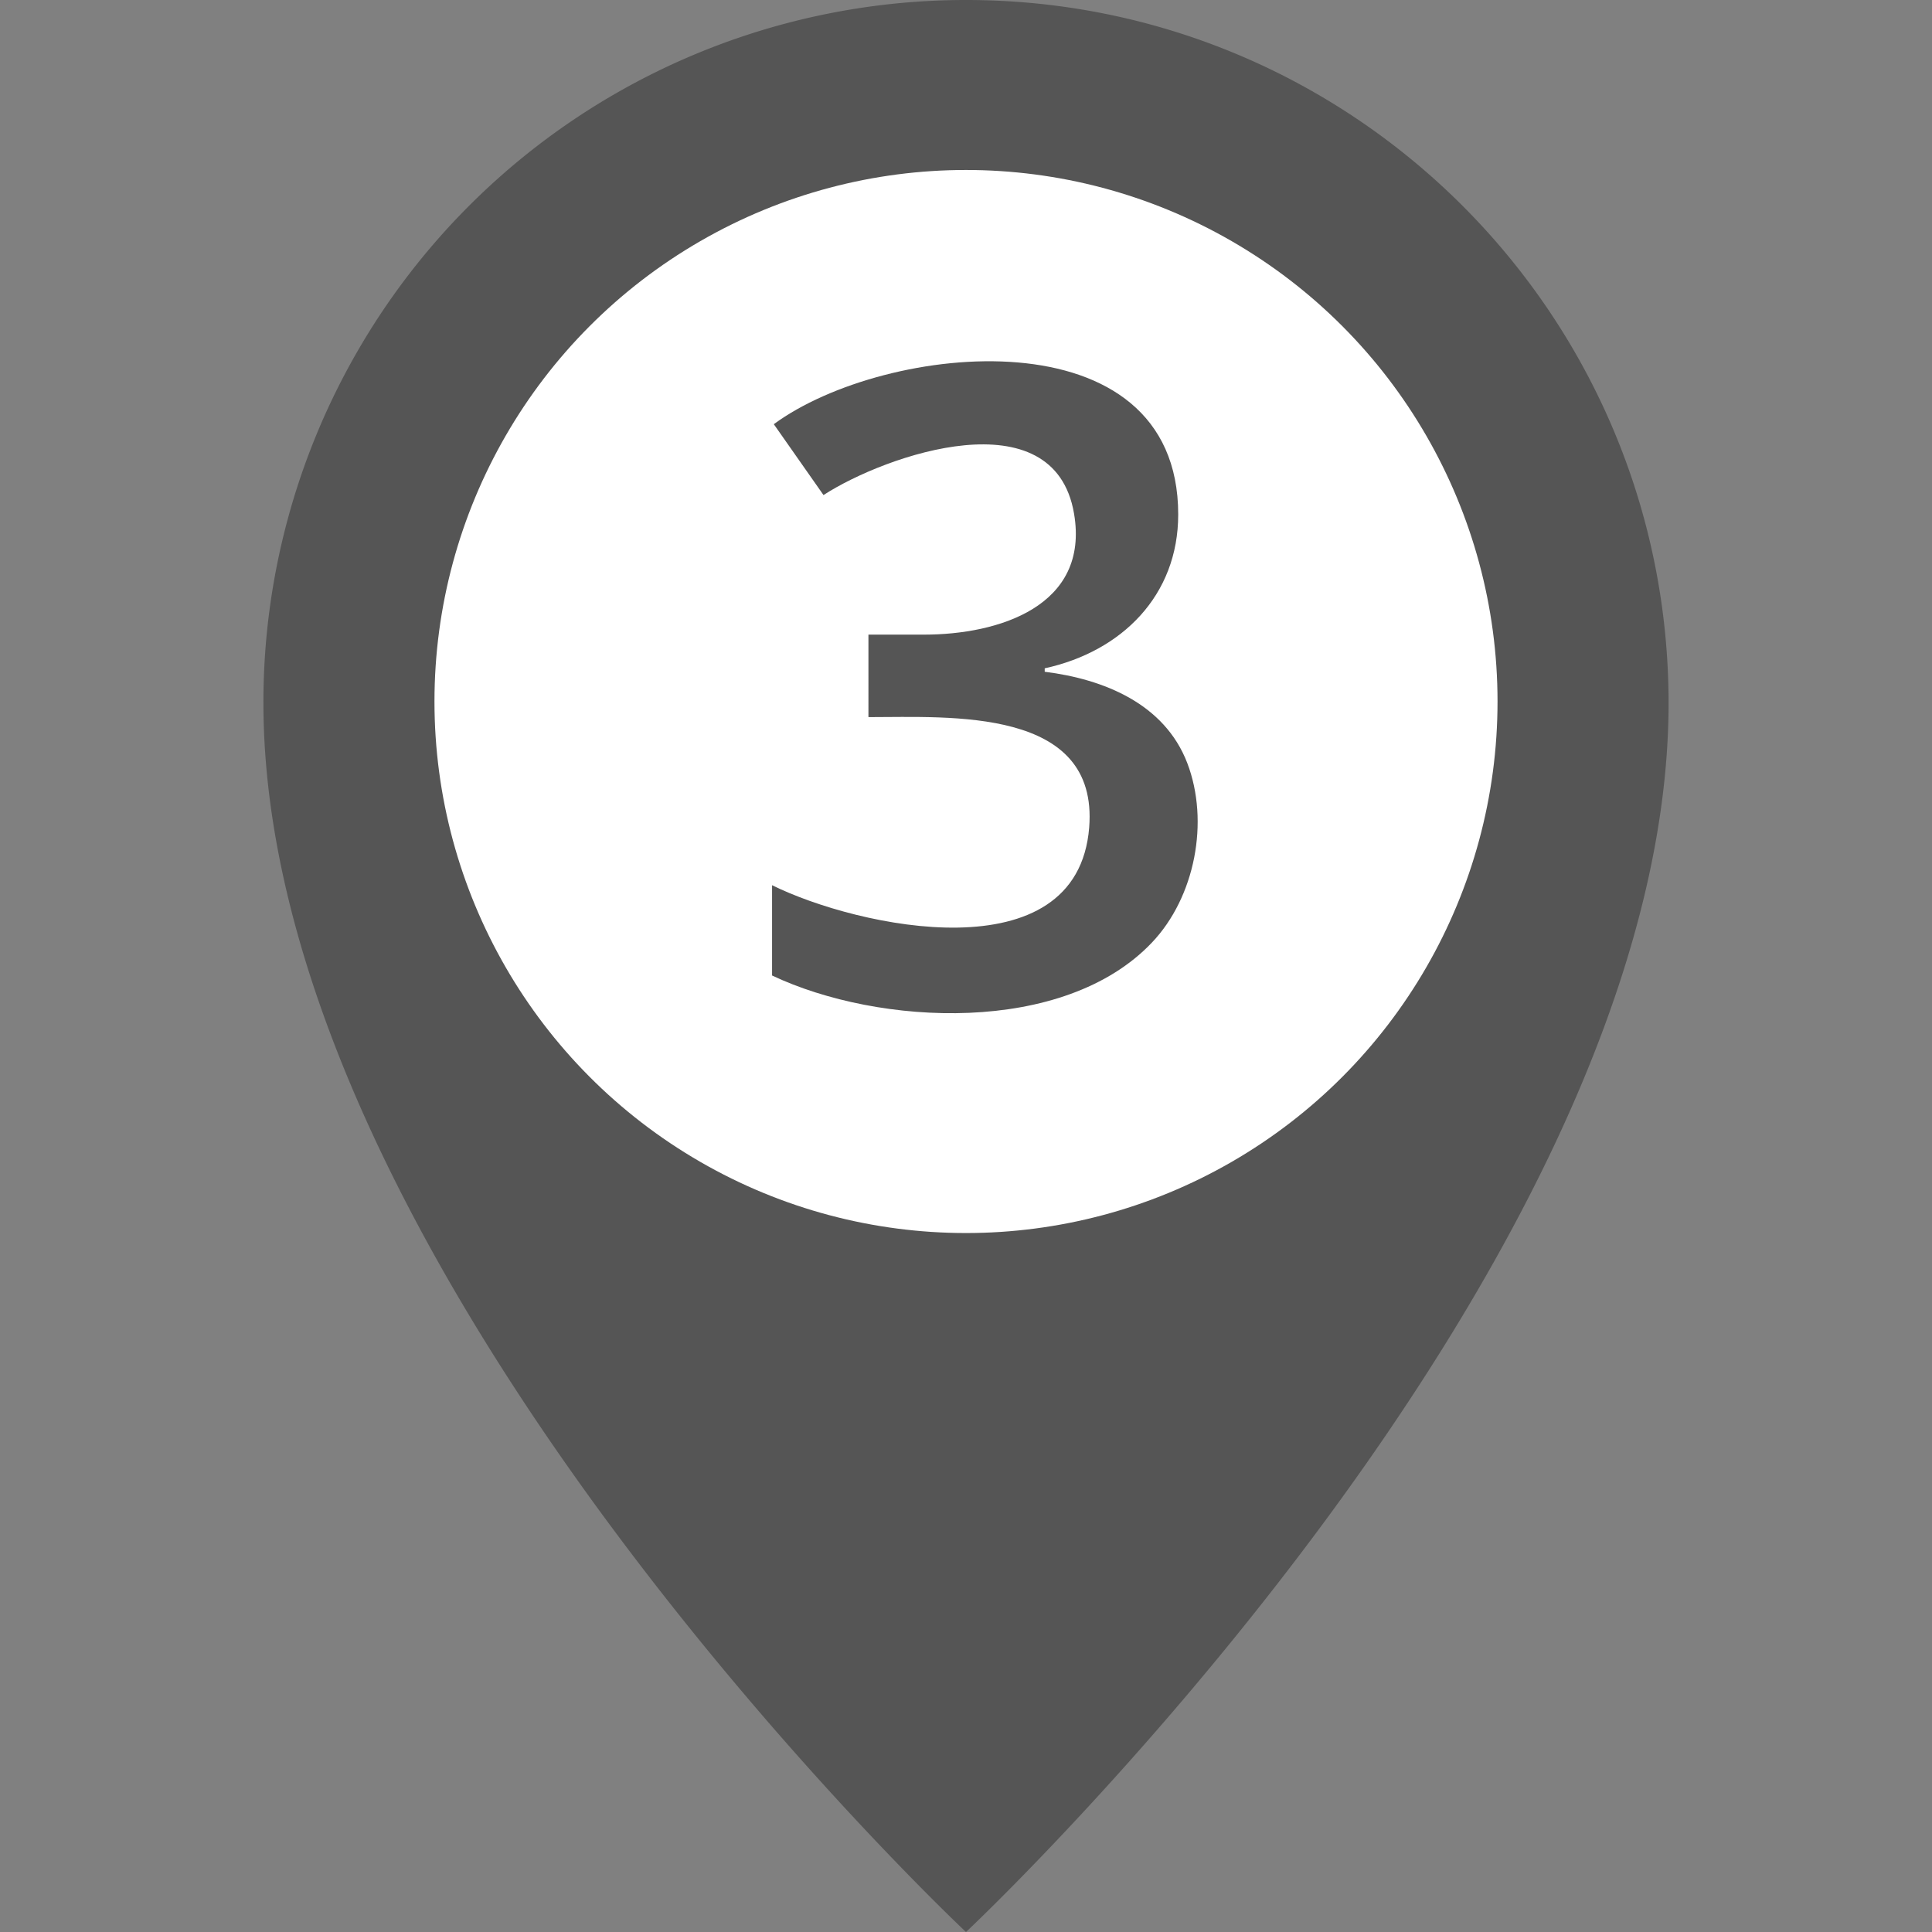 <svg id="pin-trip" xmlns="http://www.w3.org/2000/svg" viewBox="0 0 500 500"><rect x="0" y="0" width="500" height="500" fill="#808080" stroke="none"/><defs><style>.cls-1{fill:#555;}.cls-2{fill:#fff;}</style></defs><title>i</title><g id="pin-trip-1"><g id="pin"><path class="cls-1" d="M250,0A181.78,181.78,0,0,0,68.17,181.83C68.17,329.57,250,500,250,500S431.83,329.57,431.83,181.83C431.7,81.37,350.33,0,250,0"/></g><circle class="cls-2" cx="250" cy="181.55" r="137.56"/><path class="cls-1" d="M304.92,133.15c0,21-14.64,35.47-34.55,39.81v0.89c15.26,1.91,31,8.25,36.9,23.64,5.78,15.14,2,34.69-9.13,46.42-22.8,24.06-70.64,21.65-98.33,8.55V229.09c22,10.89,79,23.34,82.07-14.93,2.47-31.17-35.89-28.57-57.13-28.57V164.24h14.42c19.21,0,42.88-7.32,38.79-31.32-5.16-30.29-48.67-15.27-64.84-4.8l-12.86-18.34C229.09,88.56,304.92,80.6,304.92,133.15Z"/></g></svg>